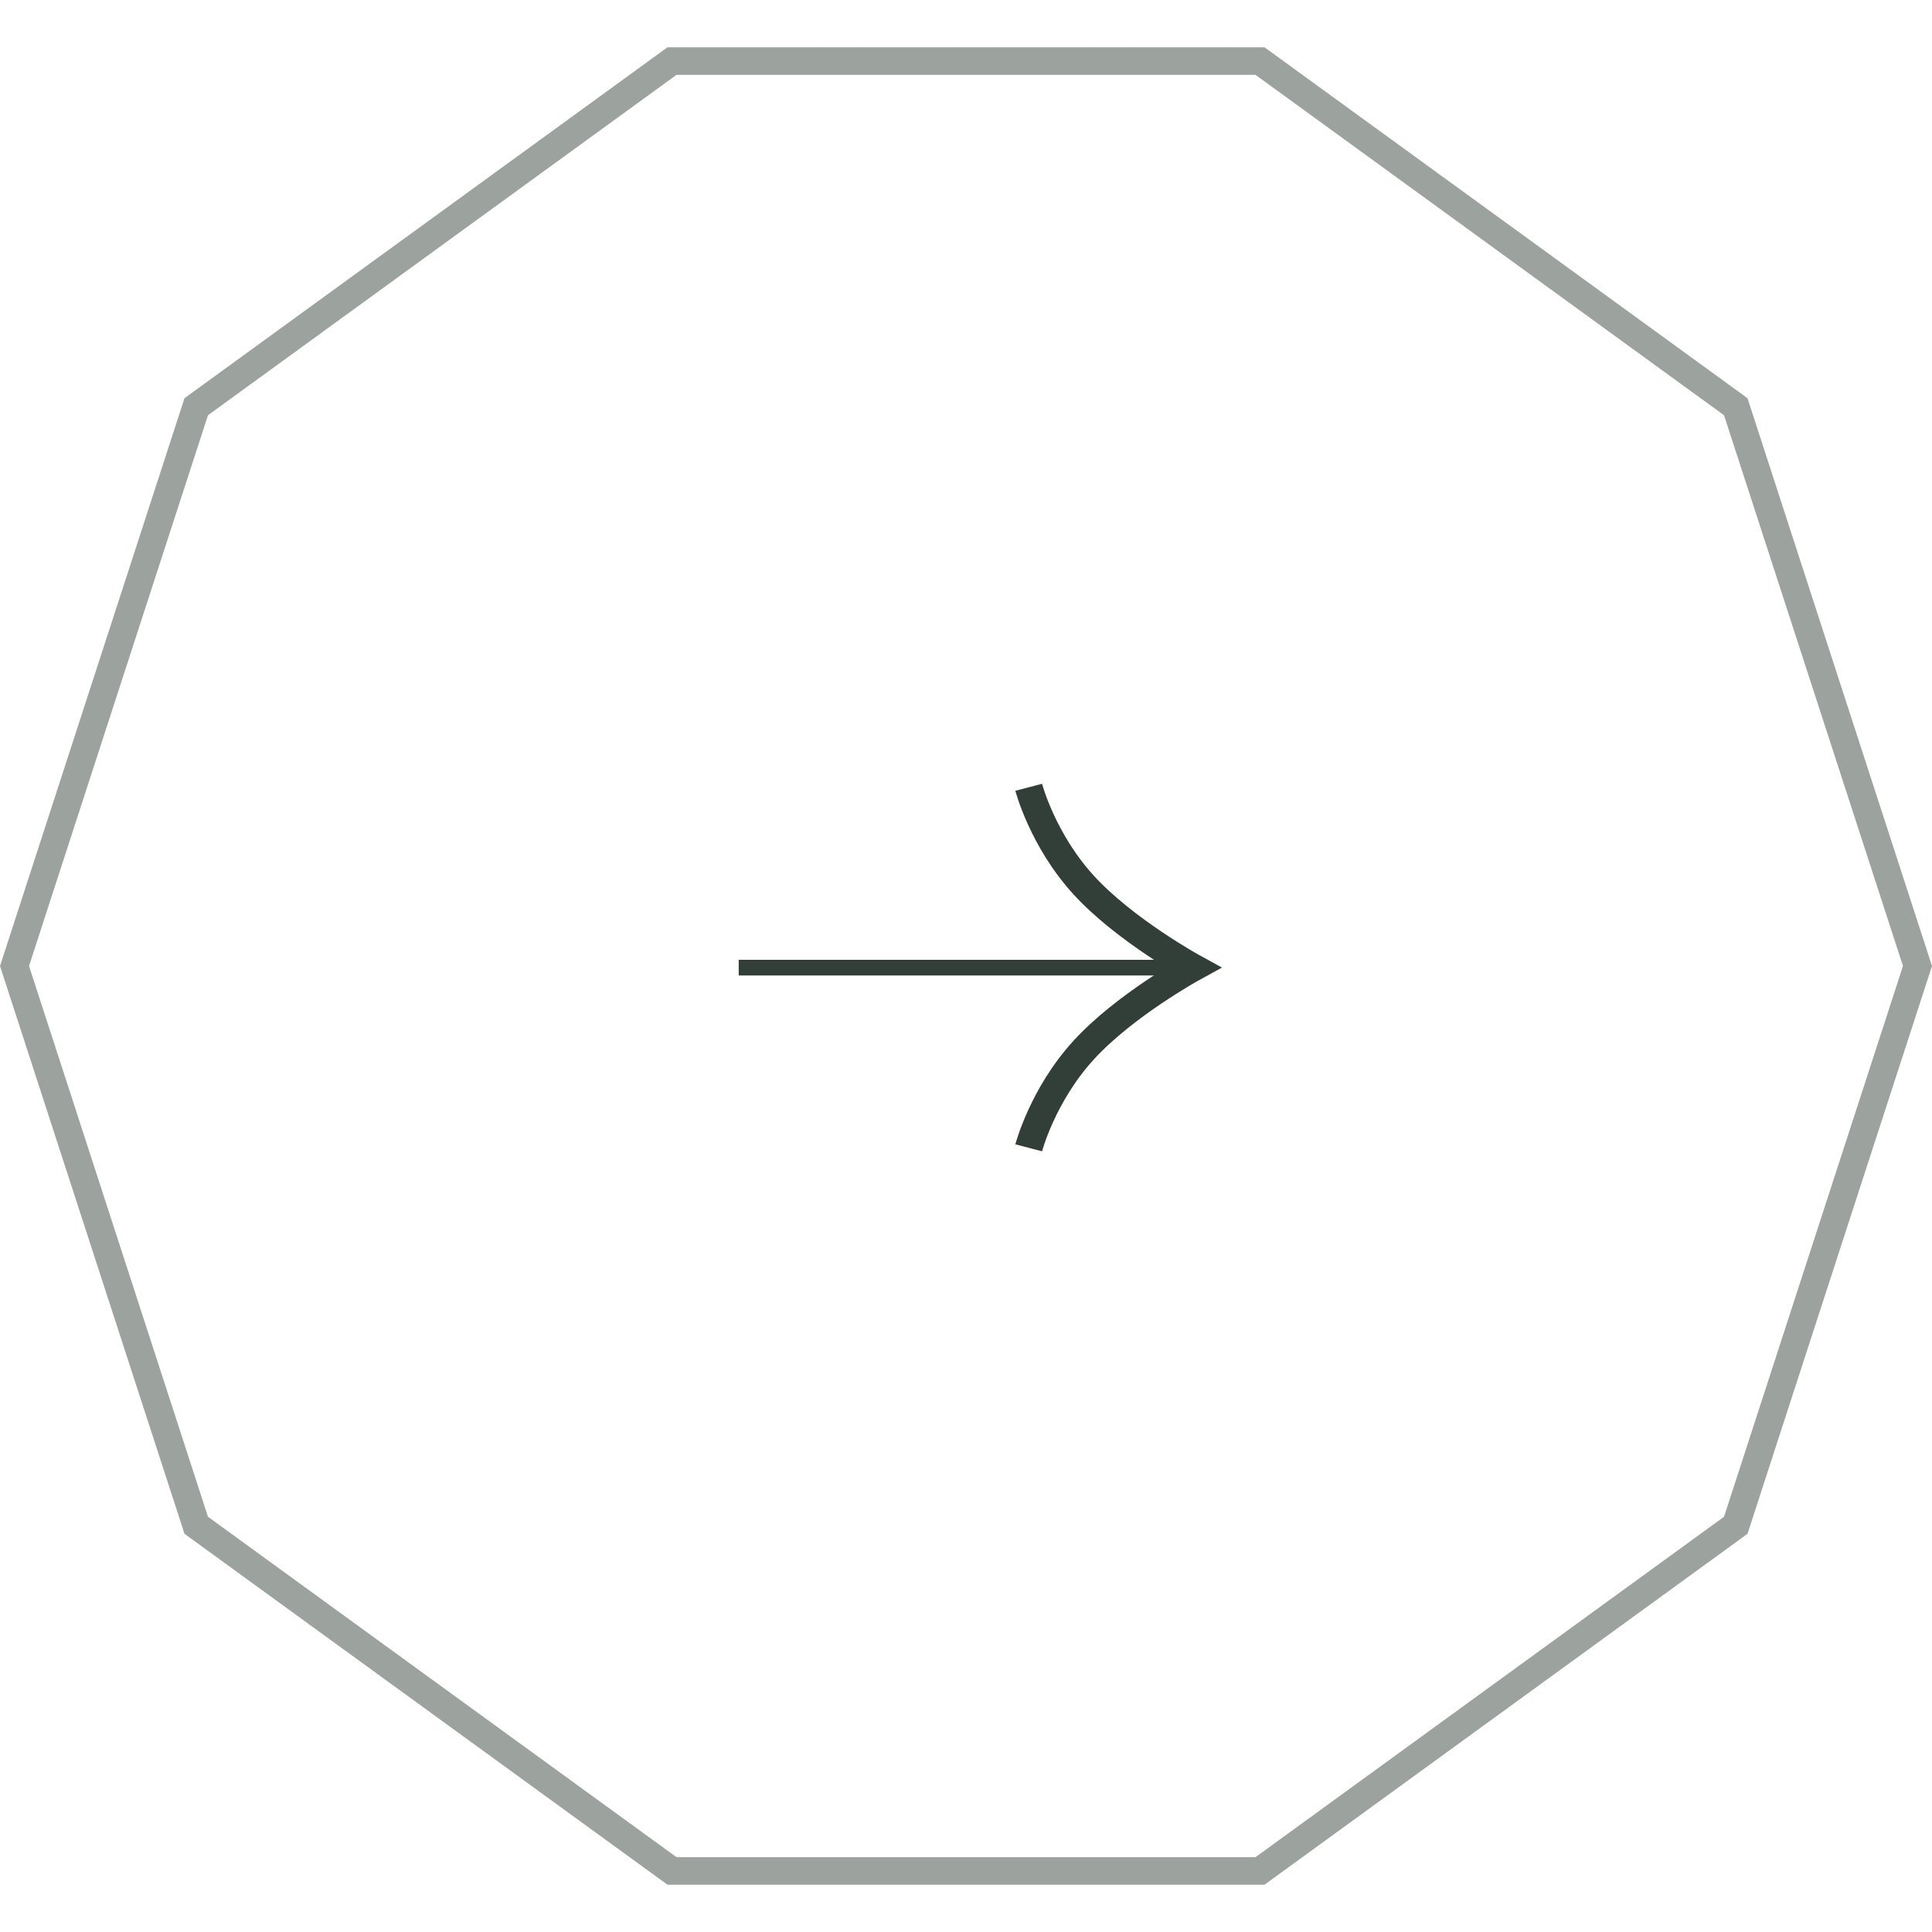 <svg width="70" height="70" viewBox="0 0 70 70" fill="none" xmlns="http://www.w3.org/2000/svg">
<path opacity="0.48" d="M7.11 55.264L0.526 35L7.11 14.736L24.347 2.213L45.653 2.213L62.89 14.736L69.474 35L62.89 55.264L45.653 67.787L24.347 67.787L7.11 55.264Z" stroke="#313F38"/>
<path d="M37.272 28.525C37.272 28.525 37.769 30.43 39.26 32.063C40.751 33.696 43.235 35.057 43.235 35.057C43.235 35.057 40.751 36.417 39.26 38.05C37.769 39.683 37.272 41.588 37.272 41.588" stroke="#313F38"/>
<rect x="26.907" y="35.202" width="0.284" height="15.619" transform="rotate(-90 26.907 35.202)" fill="#313F38" stroke="#313F38" stroke-width="0.284"/>
</svg>
